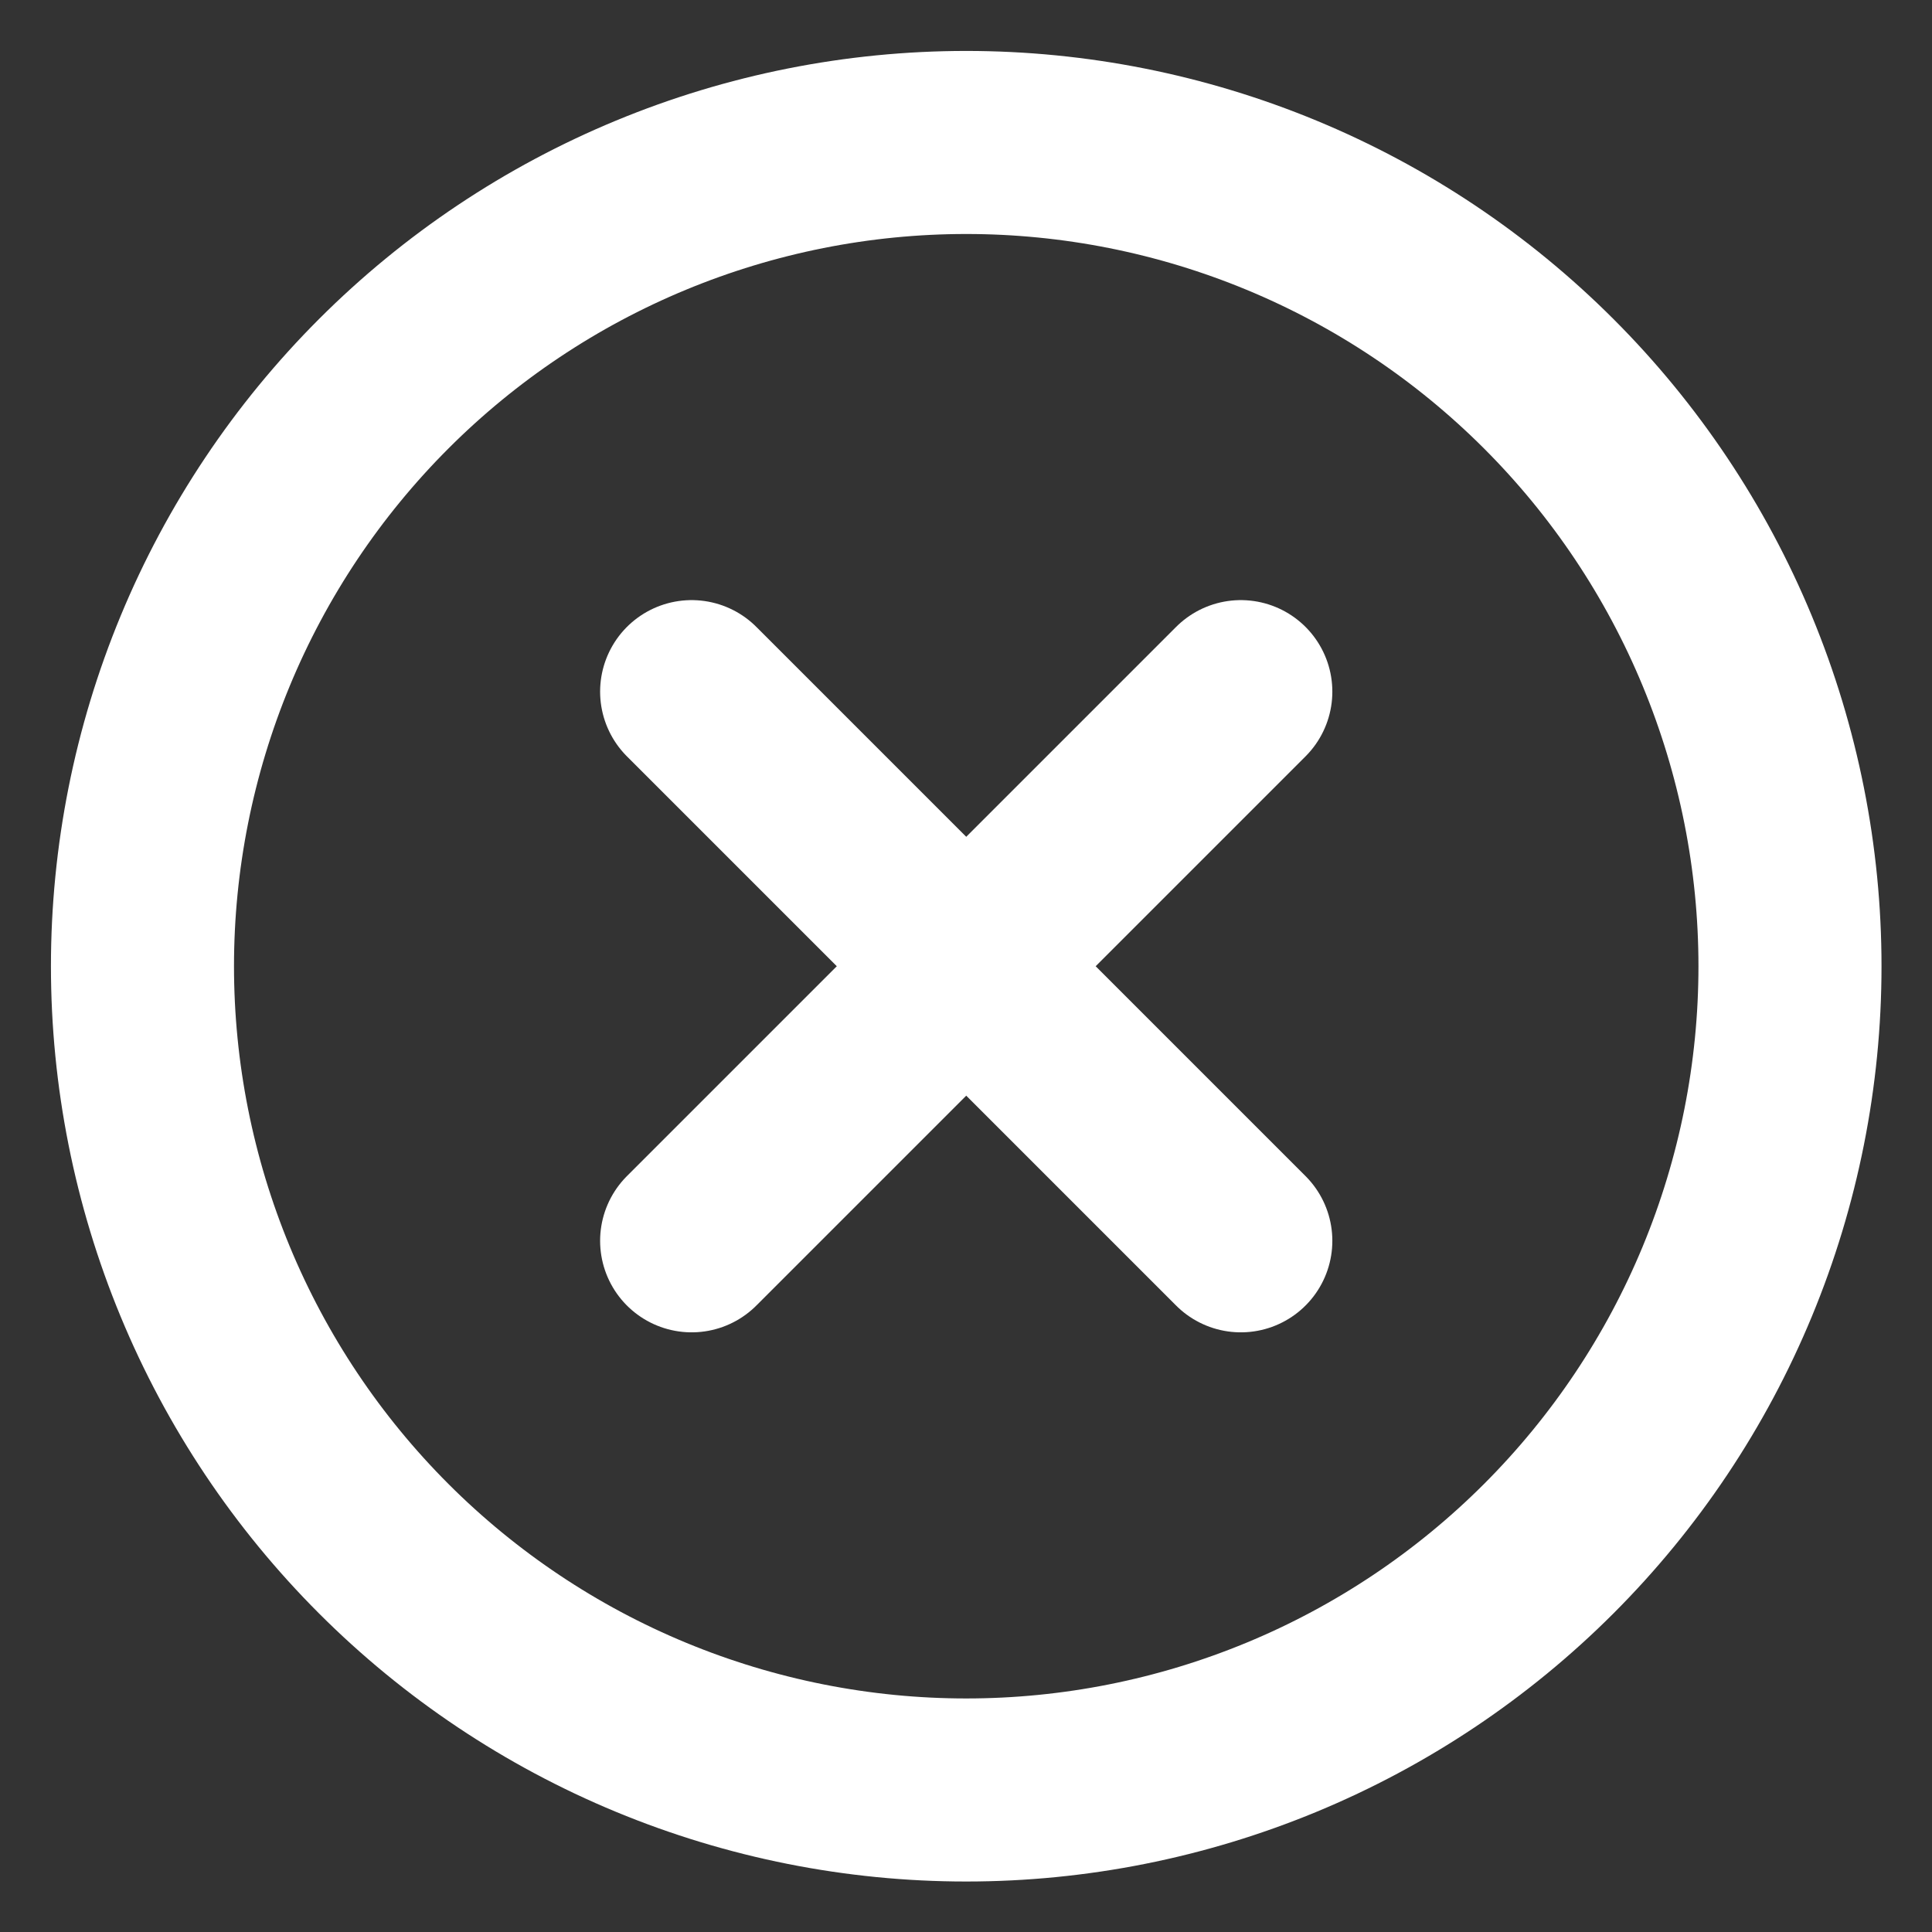 <?xml version="1.0" encoding="UTF-8" standalone="no"?>
<svg
   width="512"
   height="512"
   viewBox="0 0 512 512"
   fill="none"
   version="1.1"
   id="svg243"
   sodipodi:docname="quit.svg"
   inkscape:version="1.2.1 (9c6d41e410, 2022-07-14)"
   xmlns:inkscape="http://www.inkscape.org/namespaces/inkscape"
   xmlns:sodipodi="http://sodipodi.sourceforge.net/DTD/sodipodi-0.dtd"
   xmlns="http://www.w3.org/2000/svg"
   xmlns:svg="http://www.w3.org/2000/svg">
  <rect x="0" y="0" width="512" height="512" fill="#333333" stroke="none"/>
  <defs
     id="defs247" />
  <sodipodi:namedview
     id="namedview245"
     pagecolor="#ffffff"
     bordercolor="#666666"
     borderopacity="1.0"
     inkscape:showpageshadow="2"
     inkscape:pageopacity="0.0"
     inkscape:pagecheckerboard="0"
     inkscape:deskcolor="#d1d1d1"
     showgrid="false"
     inkscape:zoom="0.80194011"
     inkscape:cx="412.74902"
     inkscape:cy="462.62806"
     inkscape:window-width="1920"
     inkscape:window-height="1051"
     inkscape:window-x="0"
     inkscape:window-y="0"
     inkscape:window-maximized="1"
     inkscape:current-layer="svg243" />
  <g
     id="g369"
     transform="matrix(24.256,0,0,24.256,-35.012,-35.012)">
    <path
       d="M 12,21 C 10.818,21 9.648,20.767 8.556,20.315 7.464,19.863 6.472,19.2 5.636,18.364 4.8,17.528 4.137,16.536 3.685,15.444 3.233,14.352 3,13.182 3,12 3,10.818 3.233,9.648 3.685,8.556 4.137,7.464 4.8,6.472 5.636,5.636 6.472,4.8 7.464,4.137 8.556,3.685 9.648,3.233 10.818,3 12,3 c 1.182,0 2.352,0.233 3.444,0.685 1.092,0.452 2.084,1.115 2.92,1.951 0.836,0.836 1.499,1.828 1.951,2.92 C 20.767,9.648 21,10.818 21,12 c 0,1.182 -0.233,2.352 -0.685,3.444 -0.452,1.092 -1.115,2.084 -1.951,2.92 -0.836,0.836 -1.828,1.499 -2.92,1.951 C 14.352,20.767 13.182,21 12,21 Z"
       stroke="#ffffff"
       stroke-width="2"
       stroke-linecap="round"
       id="path237" />
    <path
       d="m 9,9 6,6"
       stroke="#ffffff"
       stroke-width="2"
       stroke-linecap="round"
       id="path239" />
    <path
       d="M 15,9 9,15"
       stroke="#ffffff"
       stroke-width="2"
       stroke-linecap="round"
       id="path241" />
  </g>
</svg>
